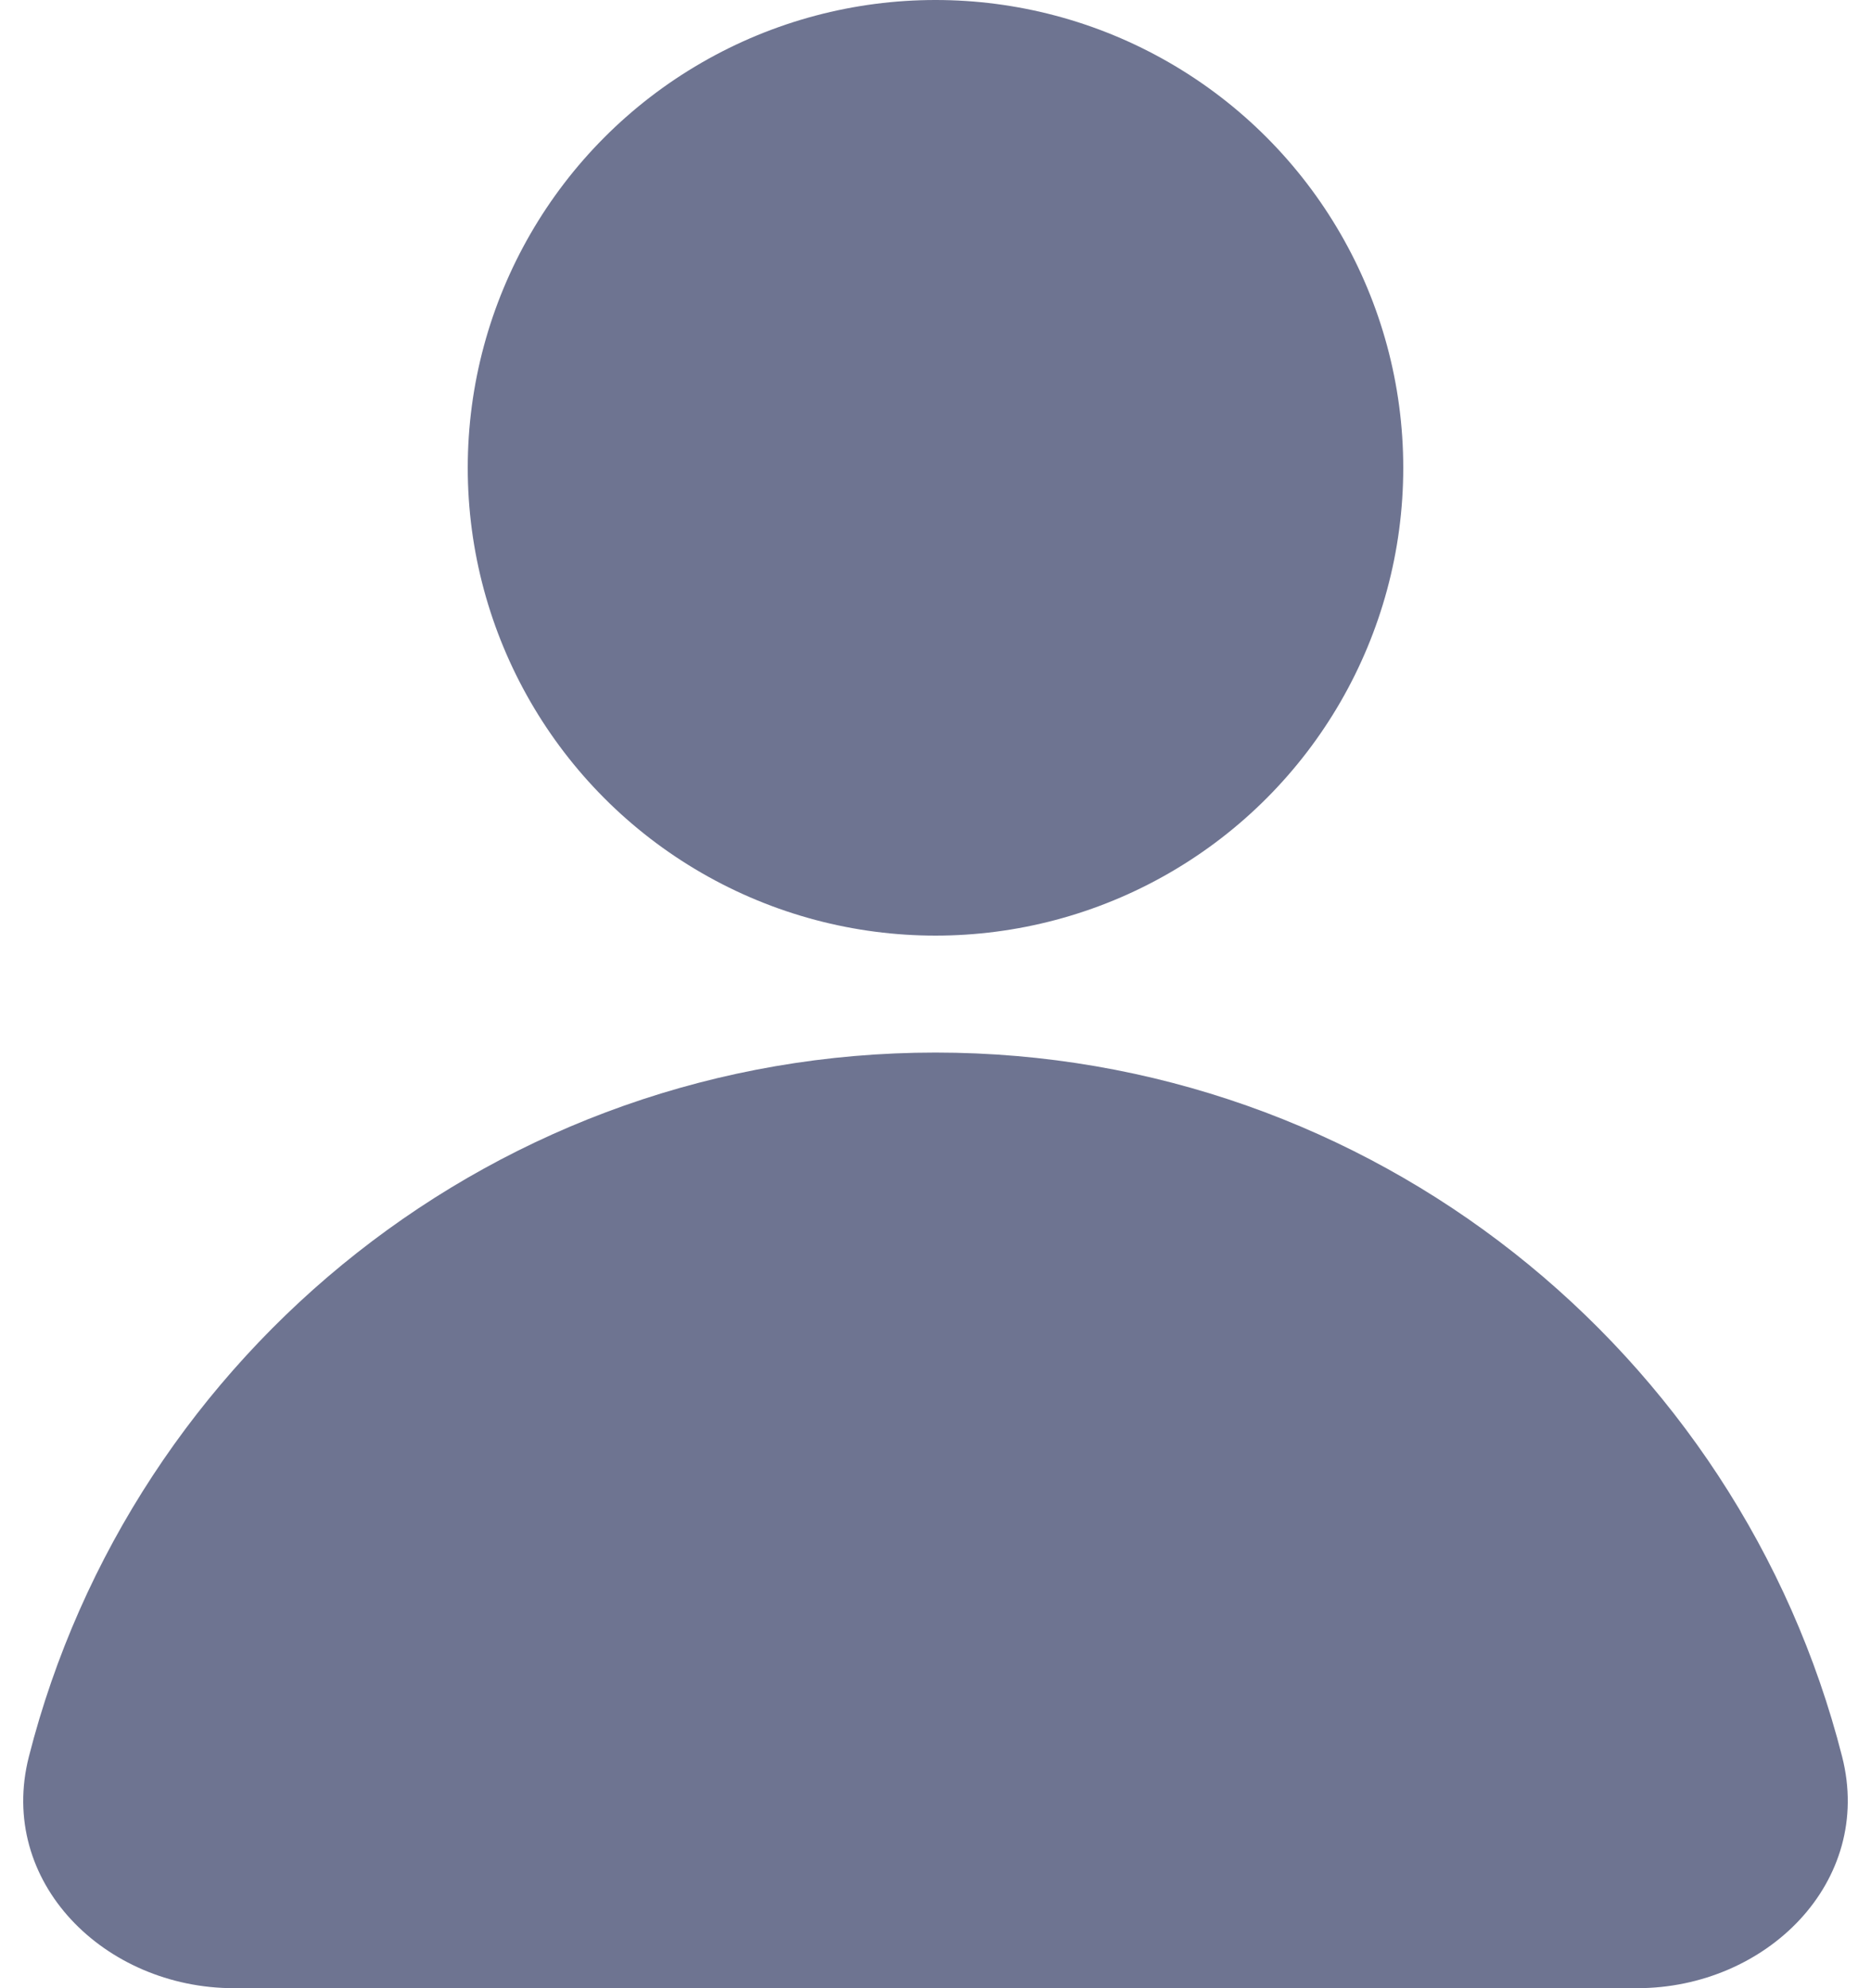 <svg width="16" height="17" viewBox="0 0 16 17" fill="none" xmlns="http://www.w3.org/2000/svg">
<circle cx="8" cy="4" r="4" fill="#6E7491"/>
<path d="M2 17C0.895 17 -0.026 16.091 0.247 15.02C1.128 11.559 4.265 9 8 9C11.735 9 14.872 11.559 15.753 15.02C16.026 16.091 15.105 17 14 17H2Z" fill="#6E7491"/>
</svg>
